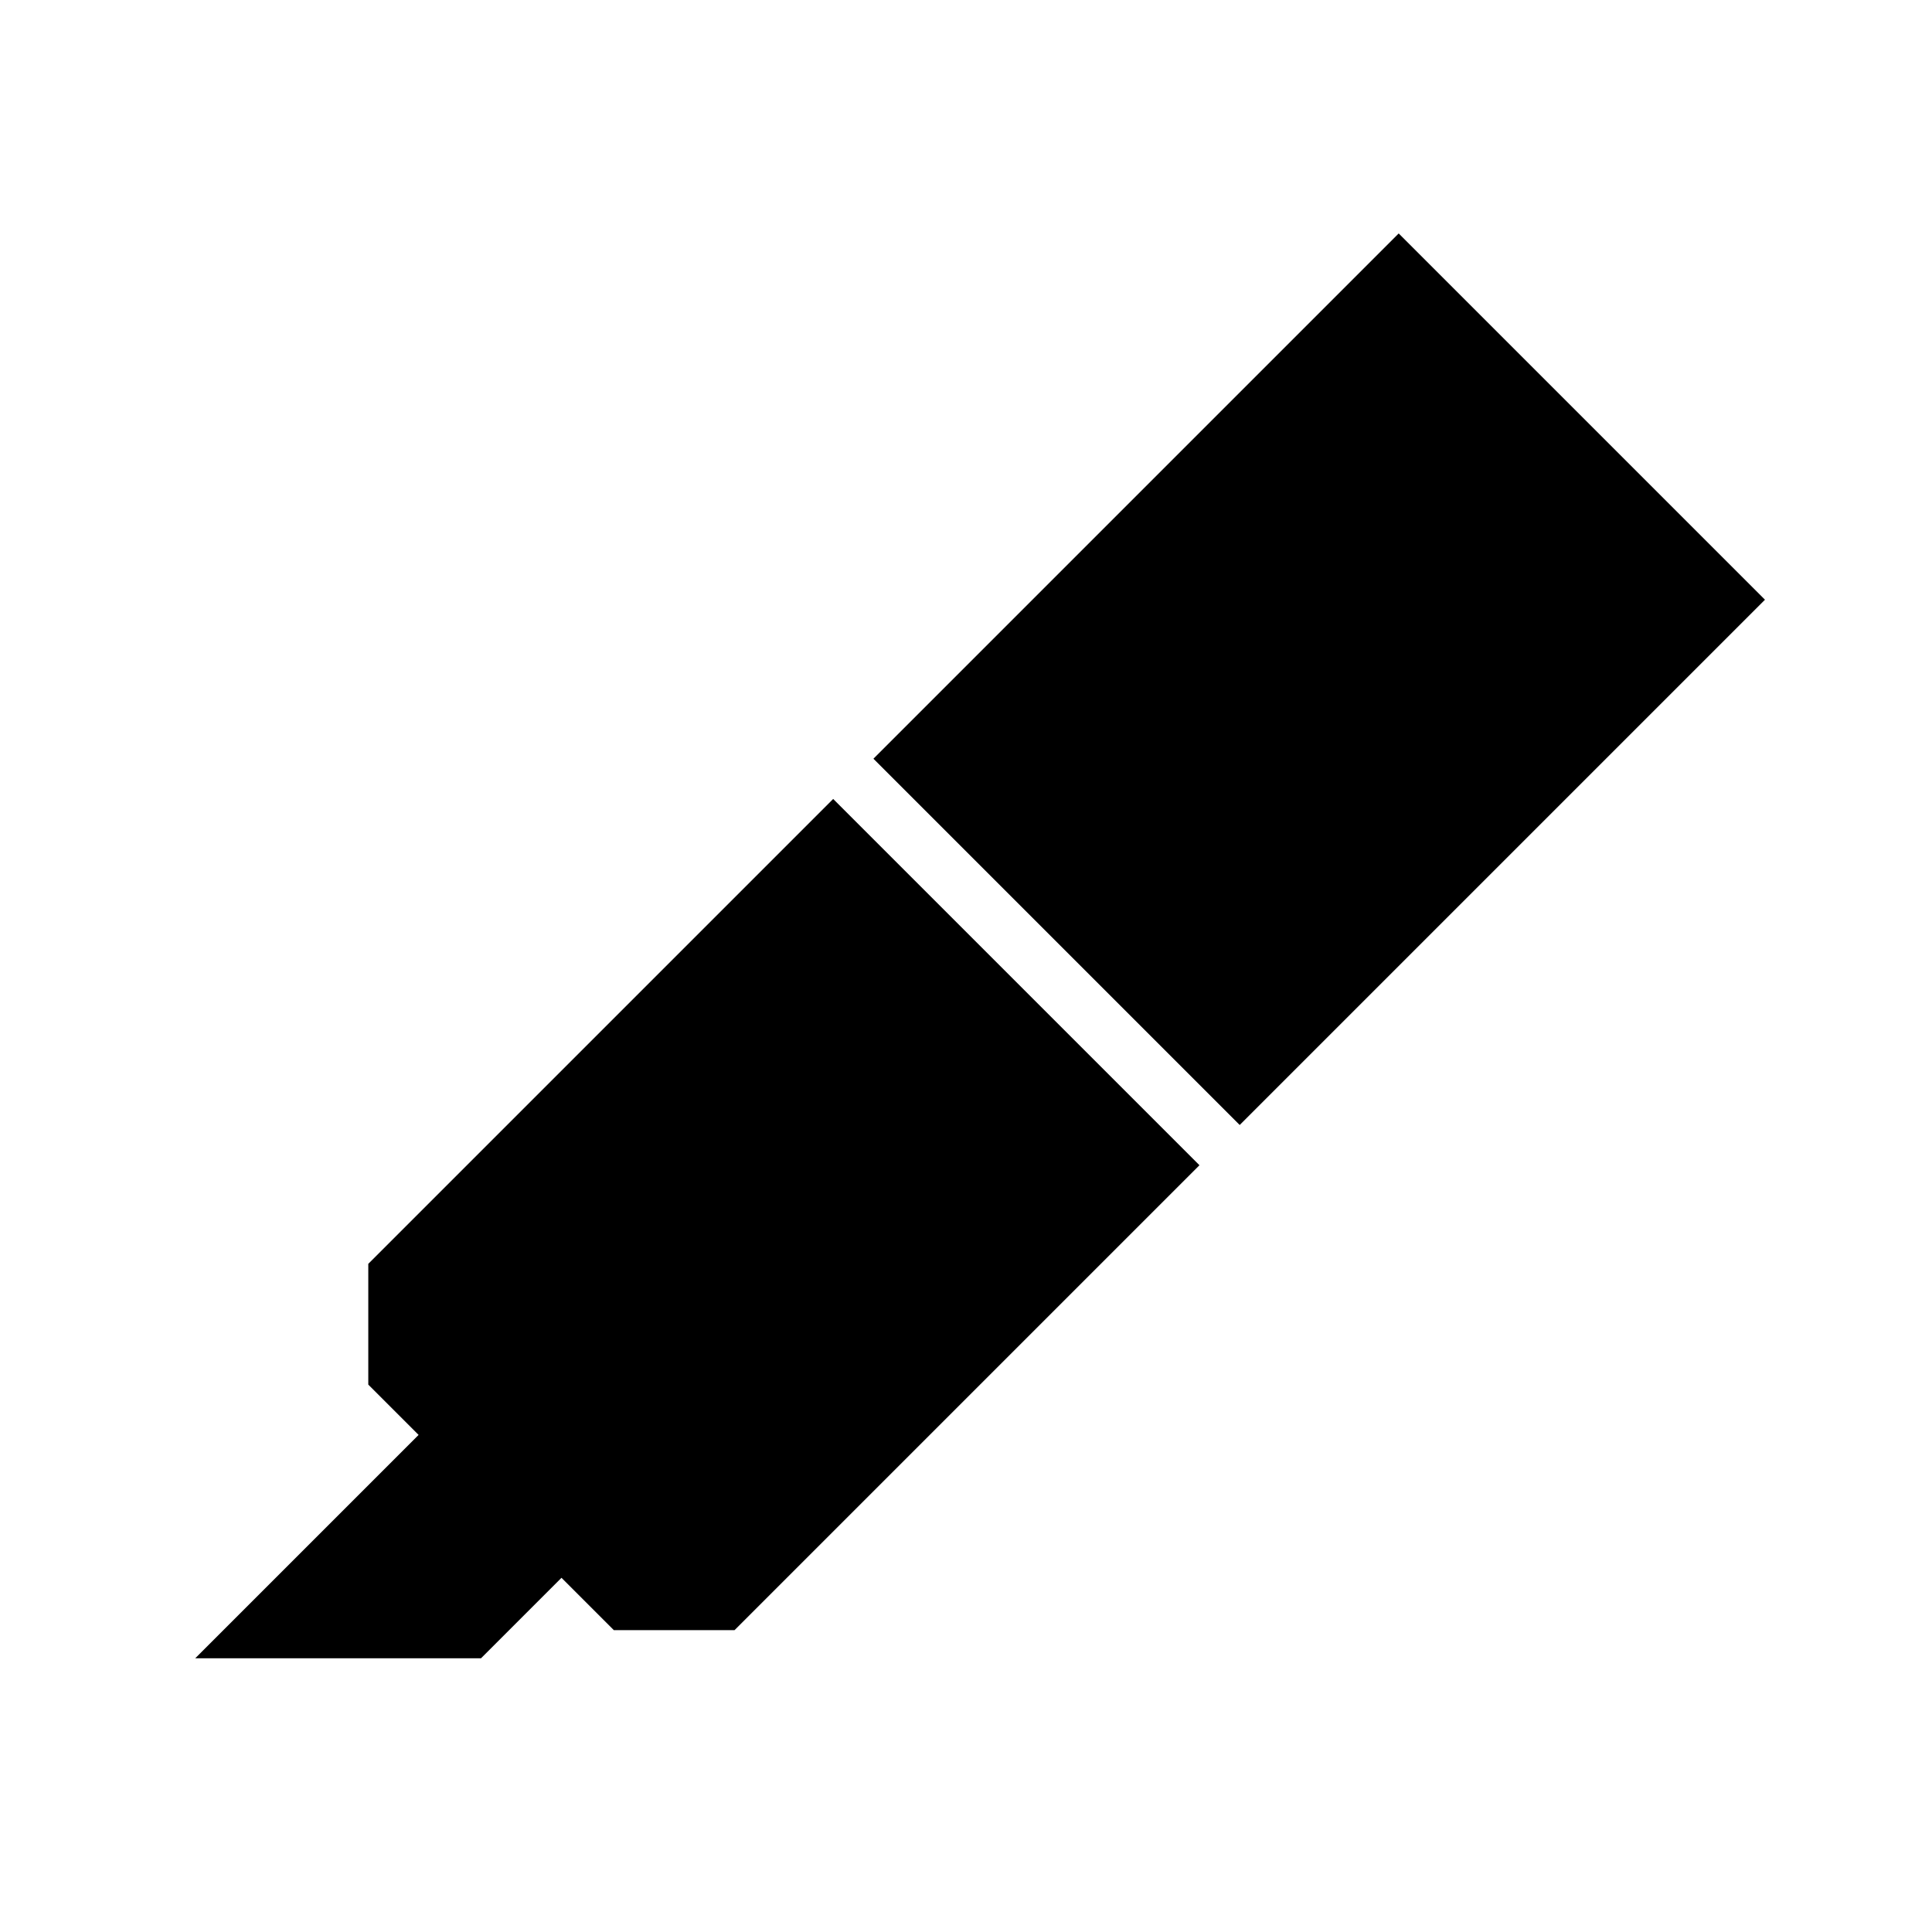 <svg xmlns="http://www.w3.org/2000/svg" height="24" viewBox="0 -960 960 960" width="24"><path d="m97-136 111-111-25-25v-60l231-231 182 182-231 231h-60l-26-26-40 40H97Zm337-447 261-261 182 182-261 261-182-182Z"/></svg>